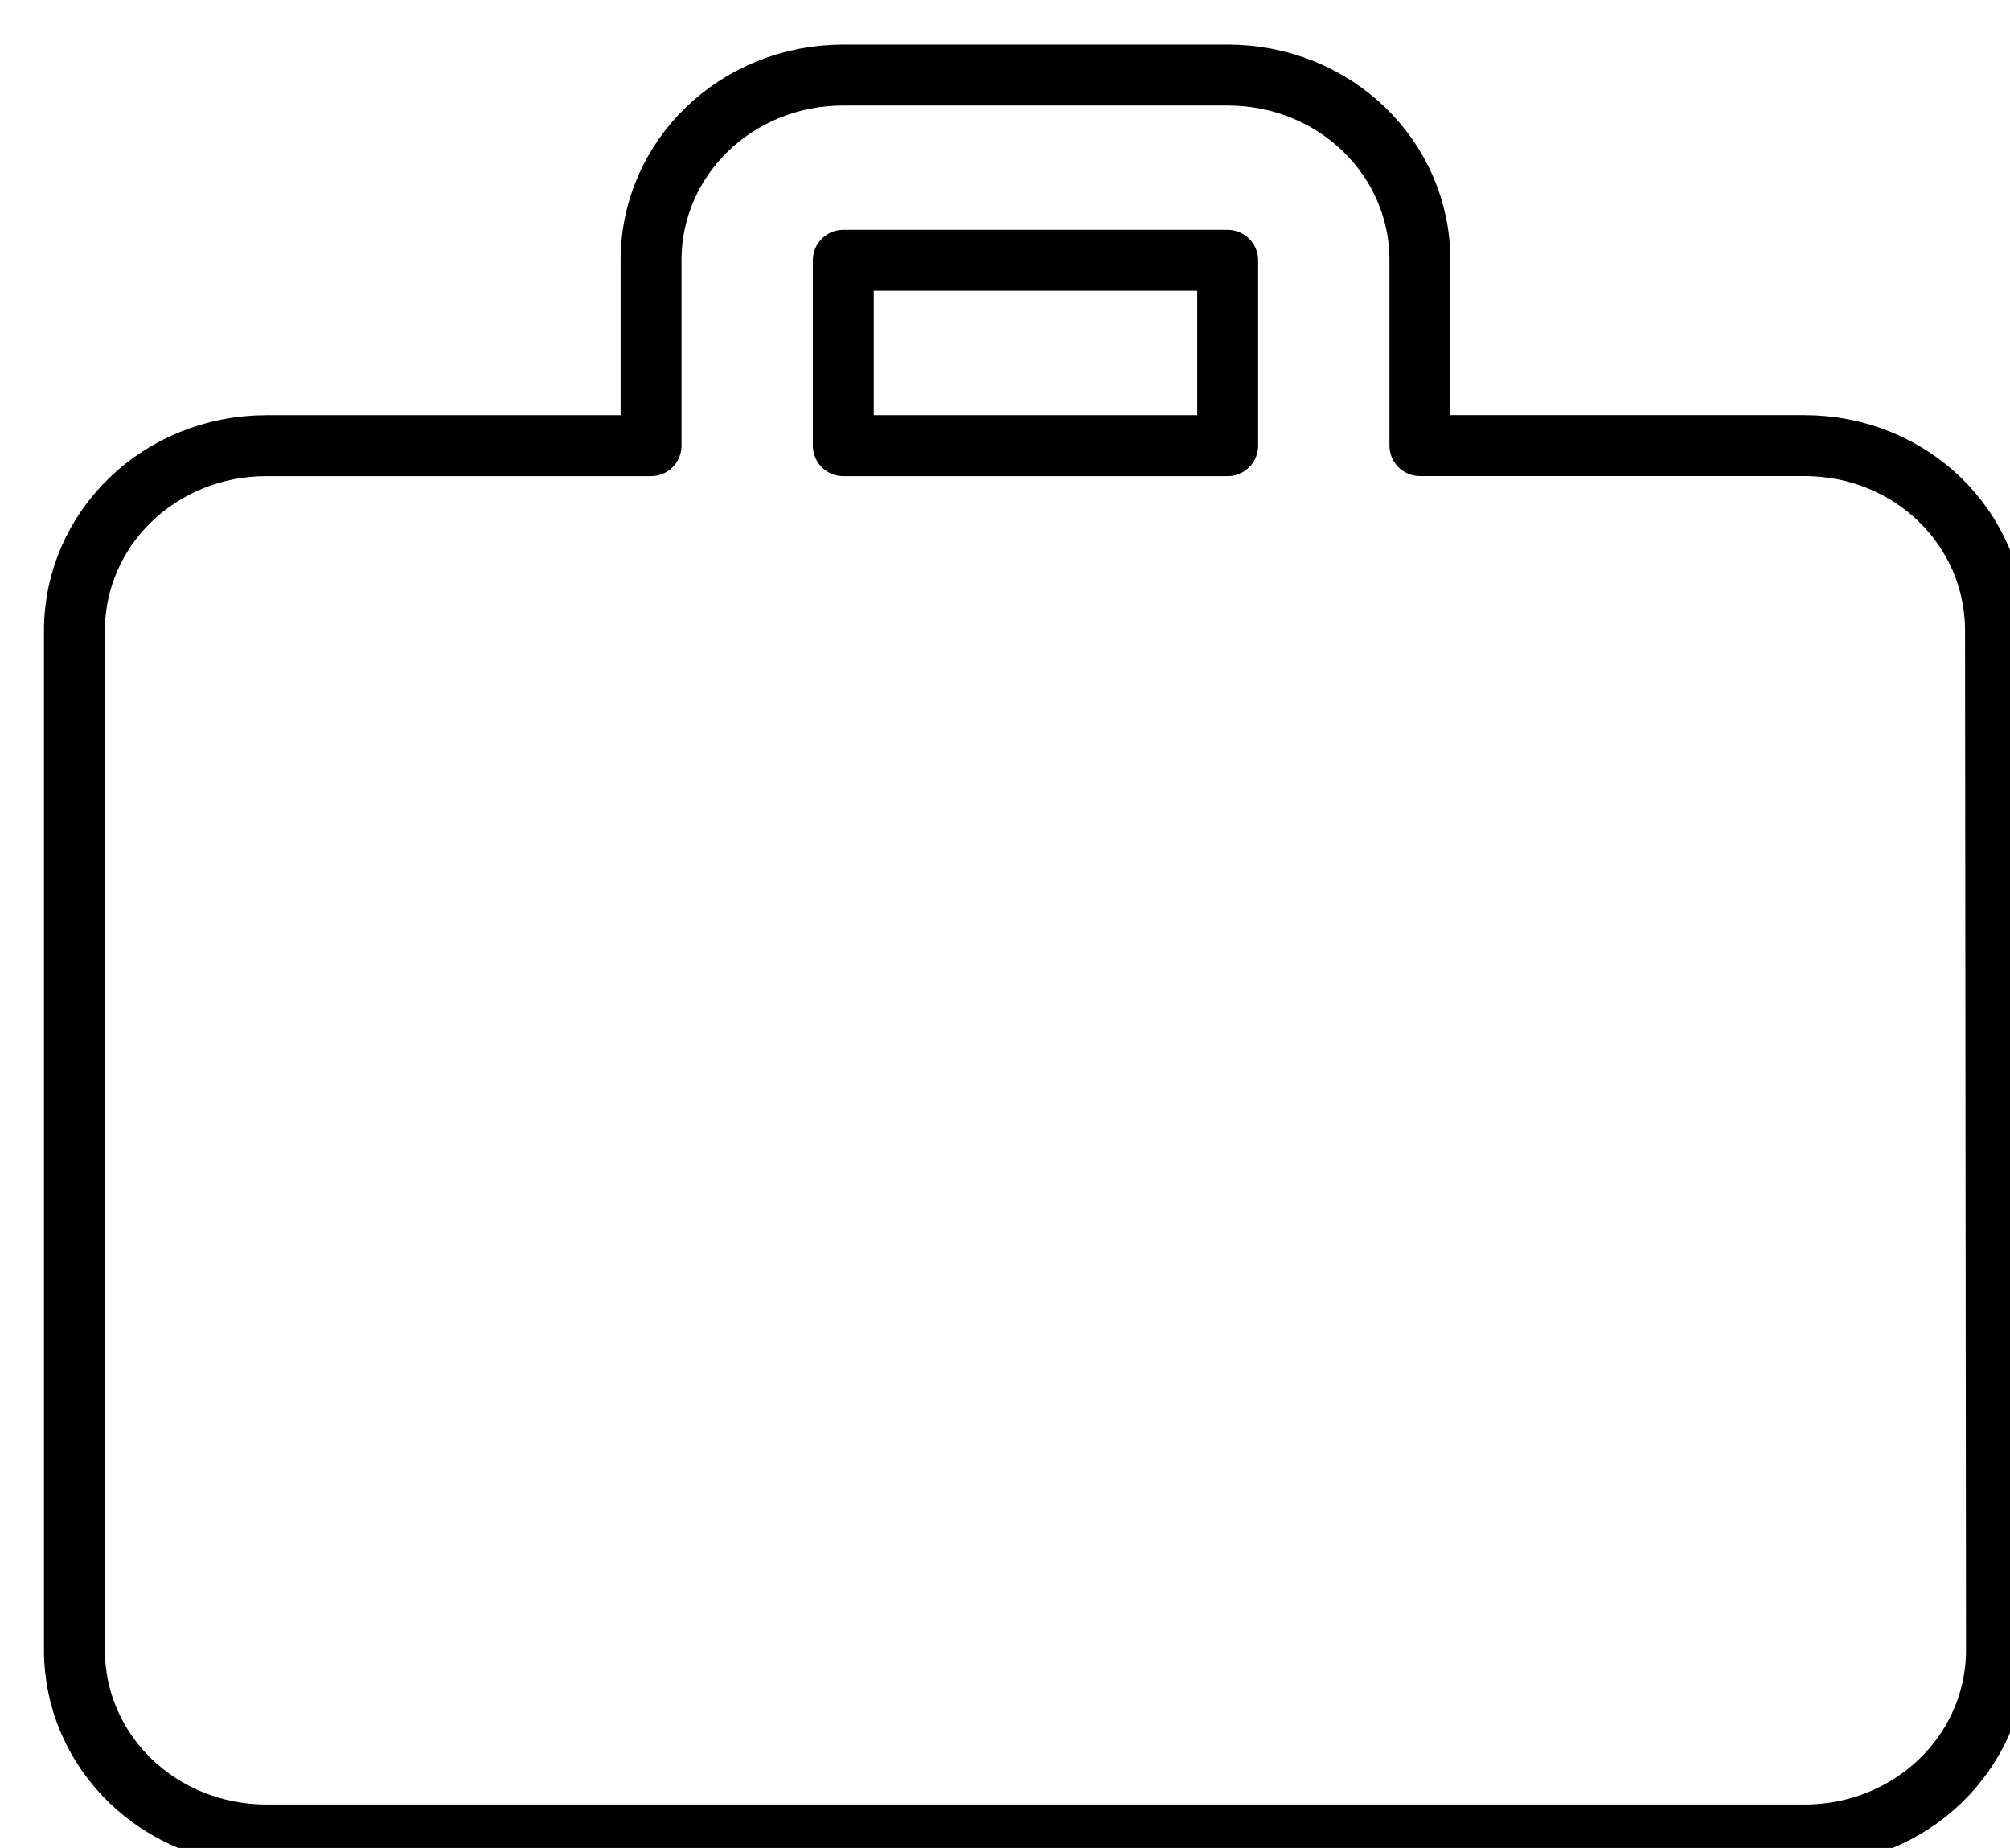 <svg xmlns="http://www.w3.org/2000/svg" width="33" height="30.333" viewBox="302.333 44.767 33 30.333"><path d="M306.711 52.082h6.311V49.04c0-1.688 1.405-3.041 3.156-3.041h6.311c1.751 0 3.156 1.353 3.156 3.04v3.042h6.31c1.752 0 3.14 1.353 3.14 3.04l.016 16.726c0 1.688-1.404 3.04-3.155 3.04H306.71c-1.751 0-3.155-1.352-3.155-3.04V55.123c0-1.688 1.404-3.041 3.155-3.041Zm9.467 0h6.311V49.04h-6.311v3.04Z" stroke-linejoin="round" stroke-linecap="round" stroke="#000" fill="transparent" data-name="ic_work_24px"/></svg>